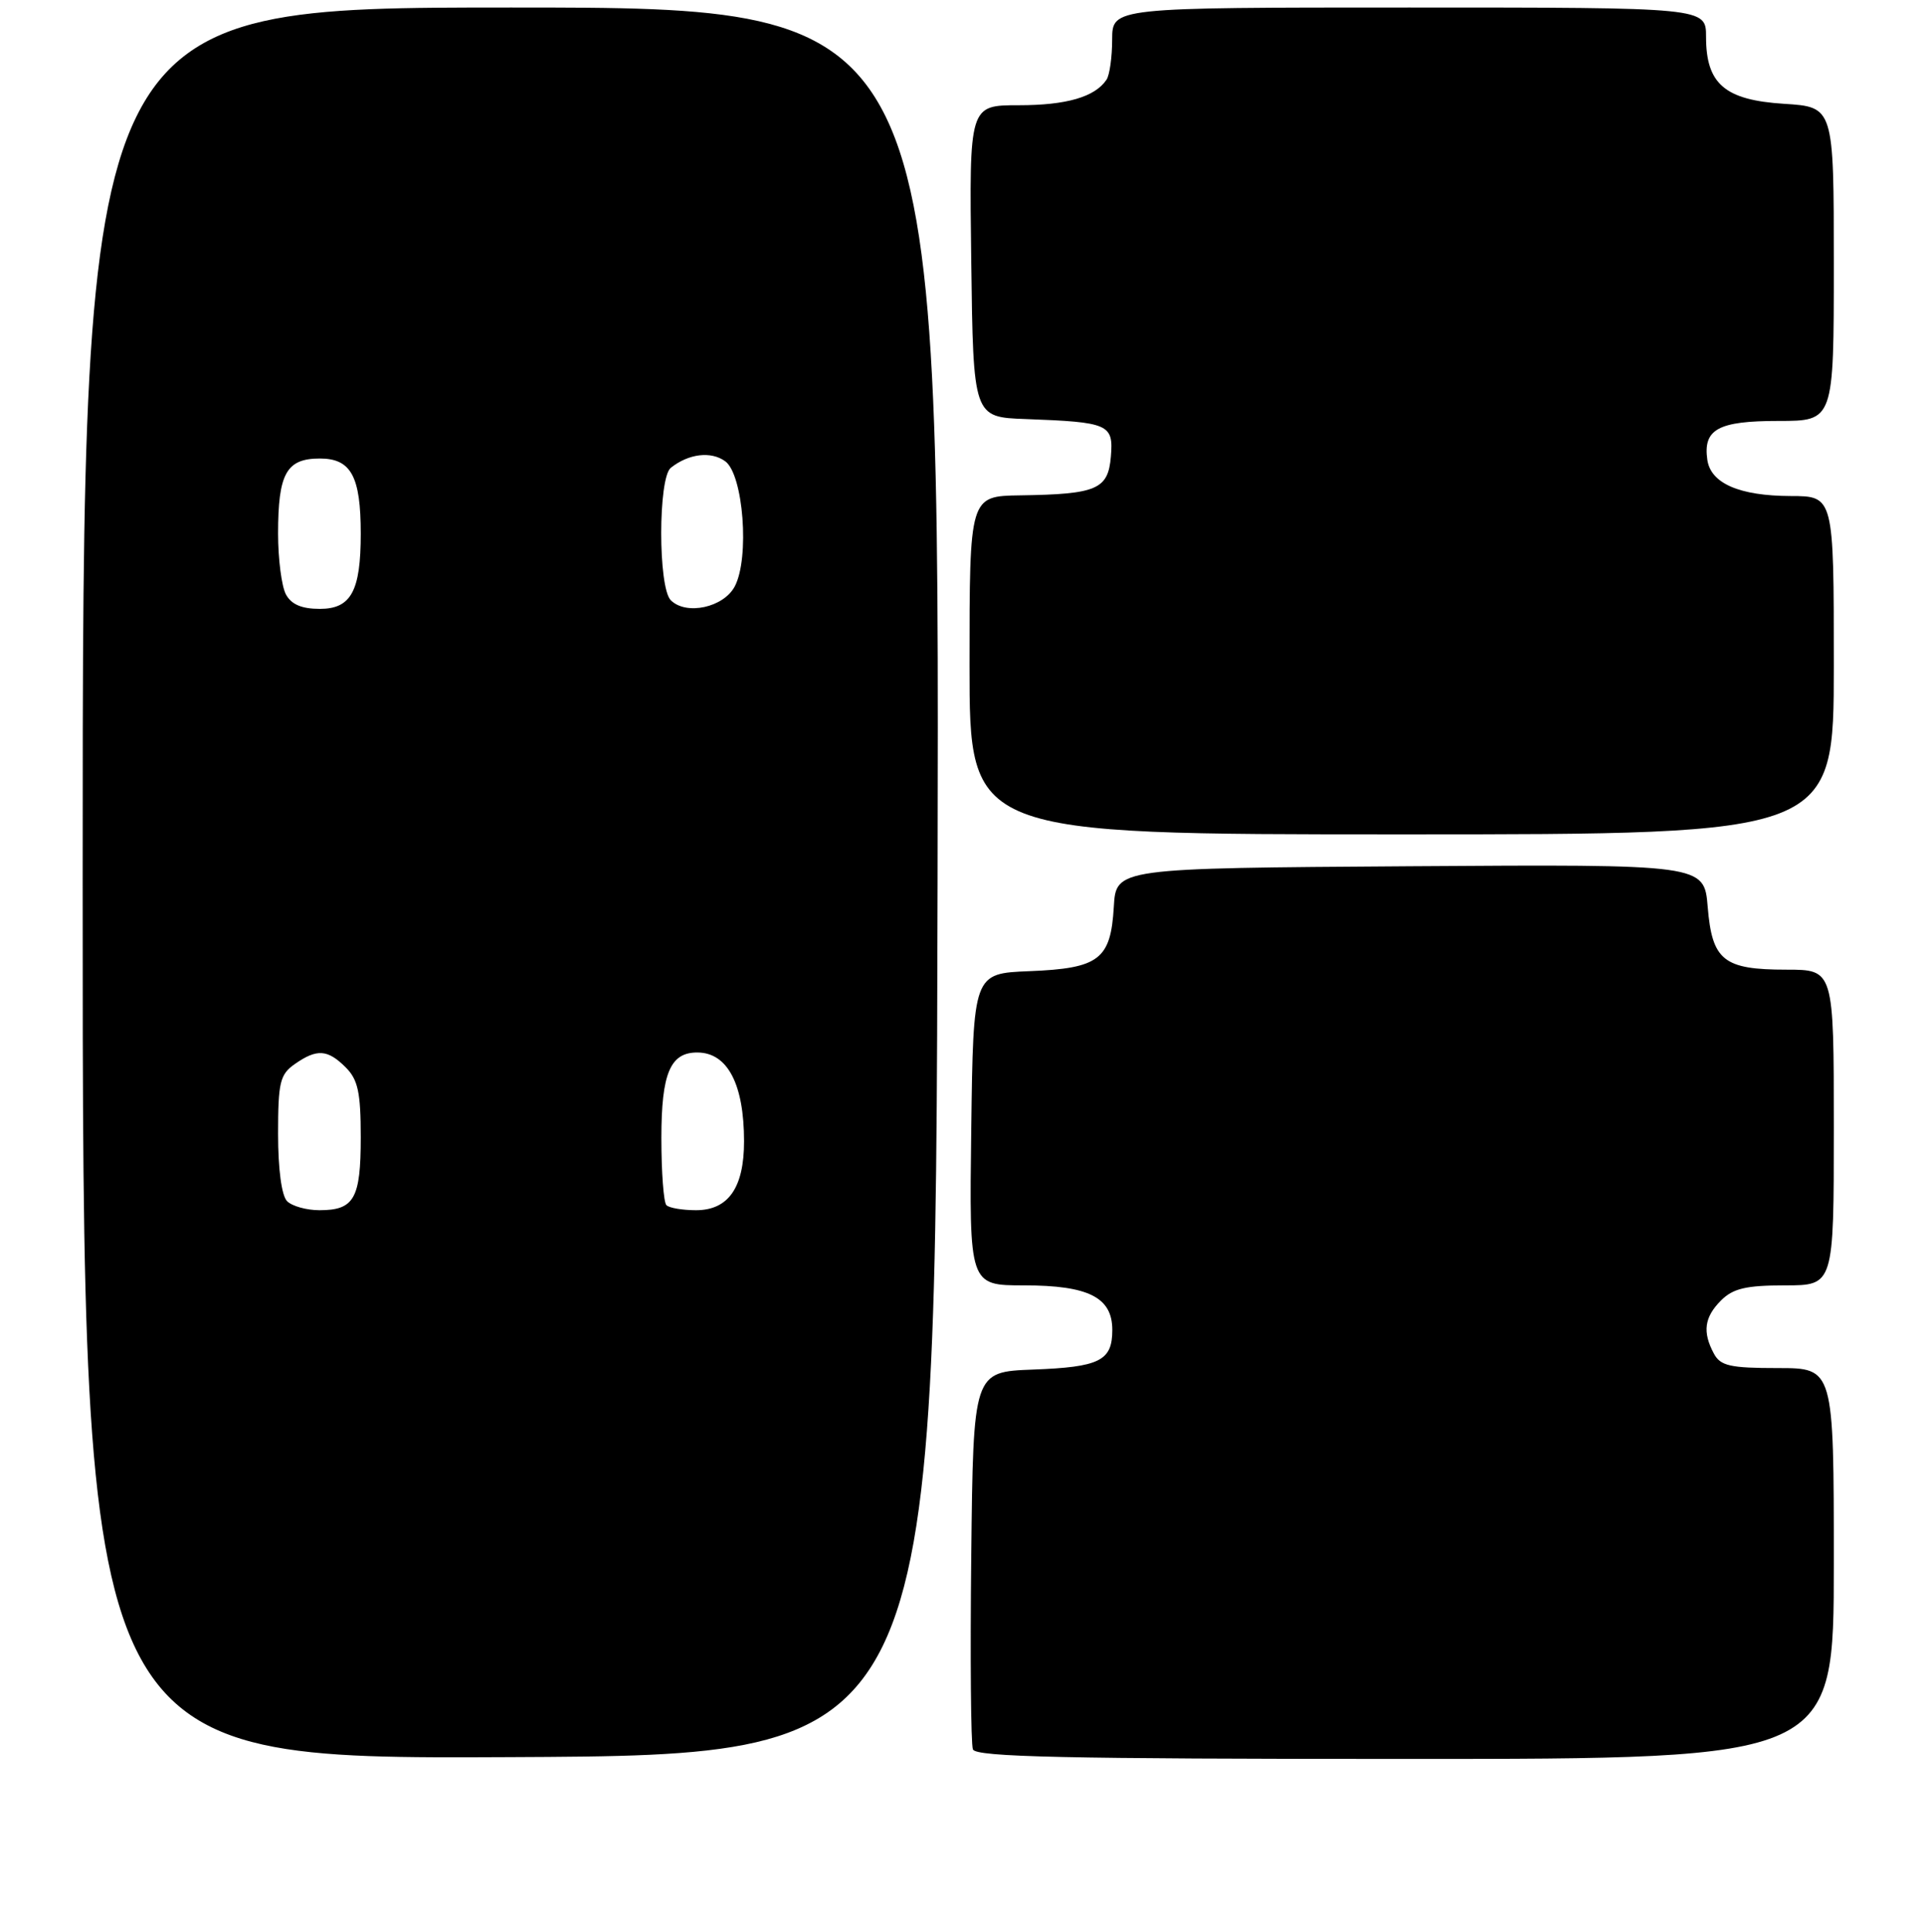 <?xml version="1.0" encoding="UTF-8" standalone="no"?>
<!DOCTYPE svg PUBLIC "-//W3C//DTD SVG 1.1//EN" "http://www.w3.org/Graphics/SVG/1.1/DTD/svg11.dtd" >
<svg xmlns="http://www.w3.org/2000/svg" xmlns:xlink="http://www.w3.org/1999/xlink" version="1.1" viewBox="0 0 256 257">
 <g >
 <path fill="currentColor"
d=" M 124.75 117.25 C 125.01 1.00 125.01 1.00 68.00 1.00 C 11.00 1.00 11.00 1.00 11.00 117.51 C 11.00 234.02 11.00 234.02 67.75 233.76 C 124.50 233.50 124.50 233.50 124.75 117.25 Z  M 244.00 208.00 C 244.00 182.00 244.00 182.00 236.54 182.00 C 230.18 182.00 228.92 181.71 228.04 180.07 C 226.50 177.20 226.77 175.23 229.00 173.00 C 230.59 171.41 232.33 171.00 237.50 171.00 C 244.00 171.00 244.00 171.00 244.00 150.00 C 244.00 129.00 244.00 129.00 237.69 129.00 C 229.32 129.00 227.81 127.79 227.22 120.64 C 226.75 114.98 226.75 114.98 187.63 115.24 C 148.50 115.50 148.50 115.50 148.20 120.64 C 147.79 127.65 146.25 128.83 136.97 129.20 C 129.50 129.50 129.50 129.50 129.23 150.25 C 128.96 171.00 128.96 171.00 136.26 171.00 C 144.84 171.00 148.00 172.60 148.00 176.93 C 148.00 181.04 146.32 181.87 137.45 182.20 C 129.50 182.50 129.50 182.50 129.23 206.98 C 129.08 220.45 129.18 232.03 129.45 232.73 C 129.84 233.74 141.81 234.00 186.97 234.00 C 244.00 234.00 244.00 234.00 244.00 208.00 Z  M 244.00 88.50 C 244.00 66.00 244.00 66.00 238.25 65.99 C 231.44 65.97 227.62 64.31 227.17 61.17 C 226.59 57.10 228.61 56.00 236.62 56.00 C 244.00 56.00 244.00 56.00 244.00 35.12 C 244.00 14.23 244.00 14.23 237.37 13.81 C 229.49 13.31 227.00 11.17 227.00 4.89 C 227.00 1.00 227.00 1.00 187.50 1.00 C 148.00 1.00 148.00 1.00 147.98 5.25 C 147.98 7.59 147.64 10.00 147.23 10.60 C 145.70 12.90 141.91 14.00 135.55 14.00 C 128.96 14.00 128.96 14.00 129.23 34.75 C 129.50 55.50 129.50 55.50 136.50 55.75 C 147.54 56.16 148.17 56.43 147.81 60.74 C 147.44 65.11 145.95 65.75 135.75 65.90 C 129.00 66.00 129.00 66.00 129.00 88.50 C 129.00 111.00 129.00 111.00 186.50 111.00 C 244.00 111.00 244.00 111.00 244.00 88.50 Z  M 38.20 159.80 C 37.47 159.07 37.00 155.55 37.00 150.86 C 37.00 143.99 37.25 142.94 39.22 141.56 C 42.16 139.50 43.59 139.59 46.00 142.00 C 47.63 143.63 48.00 145.33 48.00 151.30 C 48.00 159.47 47.13 161.00 42.50 161.00 C 40.79 161.00 38.86 160.46 38.20 159.80 Z  M 88.67 160.33 C 88.30 159.97 88.00 155.95 88.00 151.40 C 88.00 142.78 89.18 139.98 92.82 140.02 C 96.81 140.05 99.00 144.24 99.00 151.84 C 99.00 158.00 96.91 161.00 92.61 161.00 C 90.81 161.00 89.03 160.70 88.67 160.33 Z  M 38.04 79.07 C 37.47 78.00 37.00 74.37 37.00 71.00 C 37.00 62.99 38.10 61.00 42.56 61.00 C 46.71 61.00 48.00 63.36 48.00 71.00 C 48.00 78.64 46.71 81.00 42.56 81.00 C 40.13 81.00 38.76 80.41 38.04 79.07 Z  M 89.25 79.85 C 87.55 78.15 87.56 63.60 89.25 62.24 C 91.62 60.35 94.61 59.99 96.50 61.37 C 98.91 63.14 99.76 74.21 97.77 78.00 C 96.29 80.82 91.30 81.90 89.25 79.85 Z "/>
</g>
</svg>
